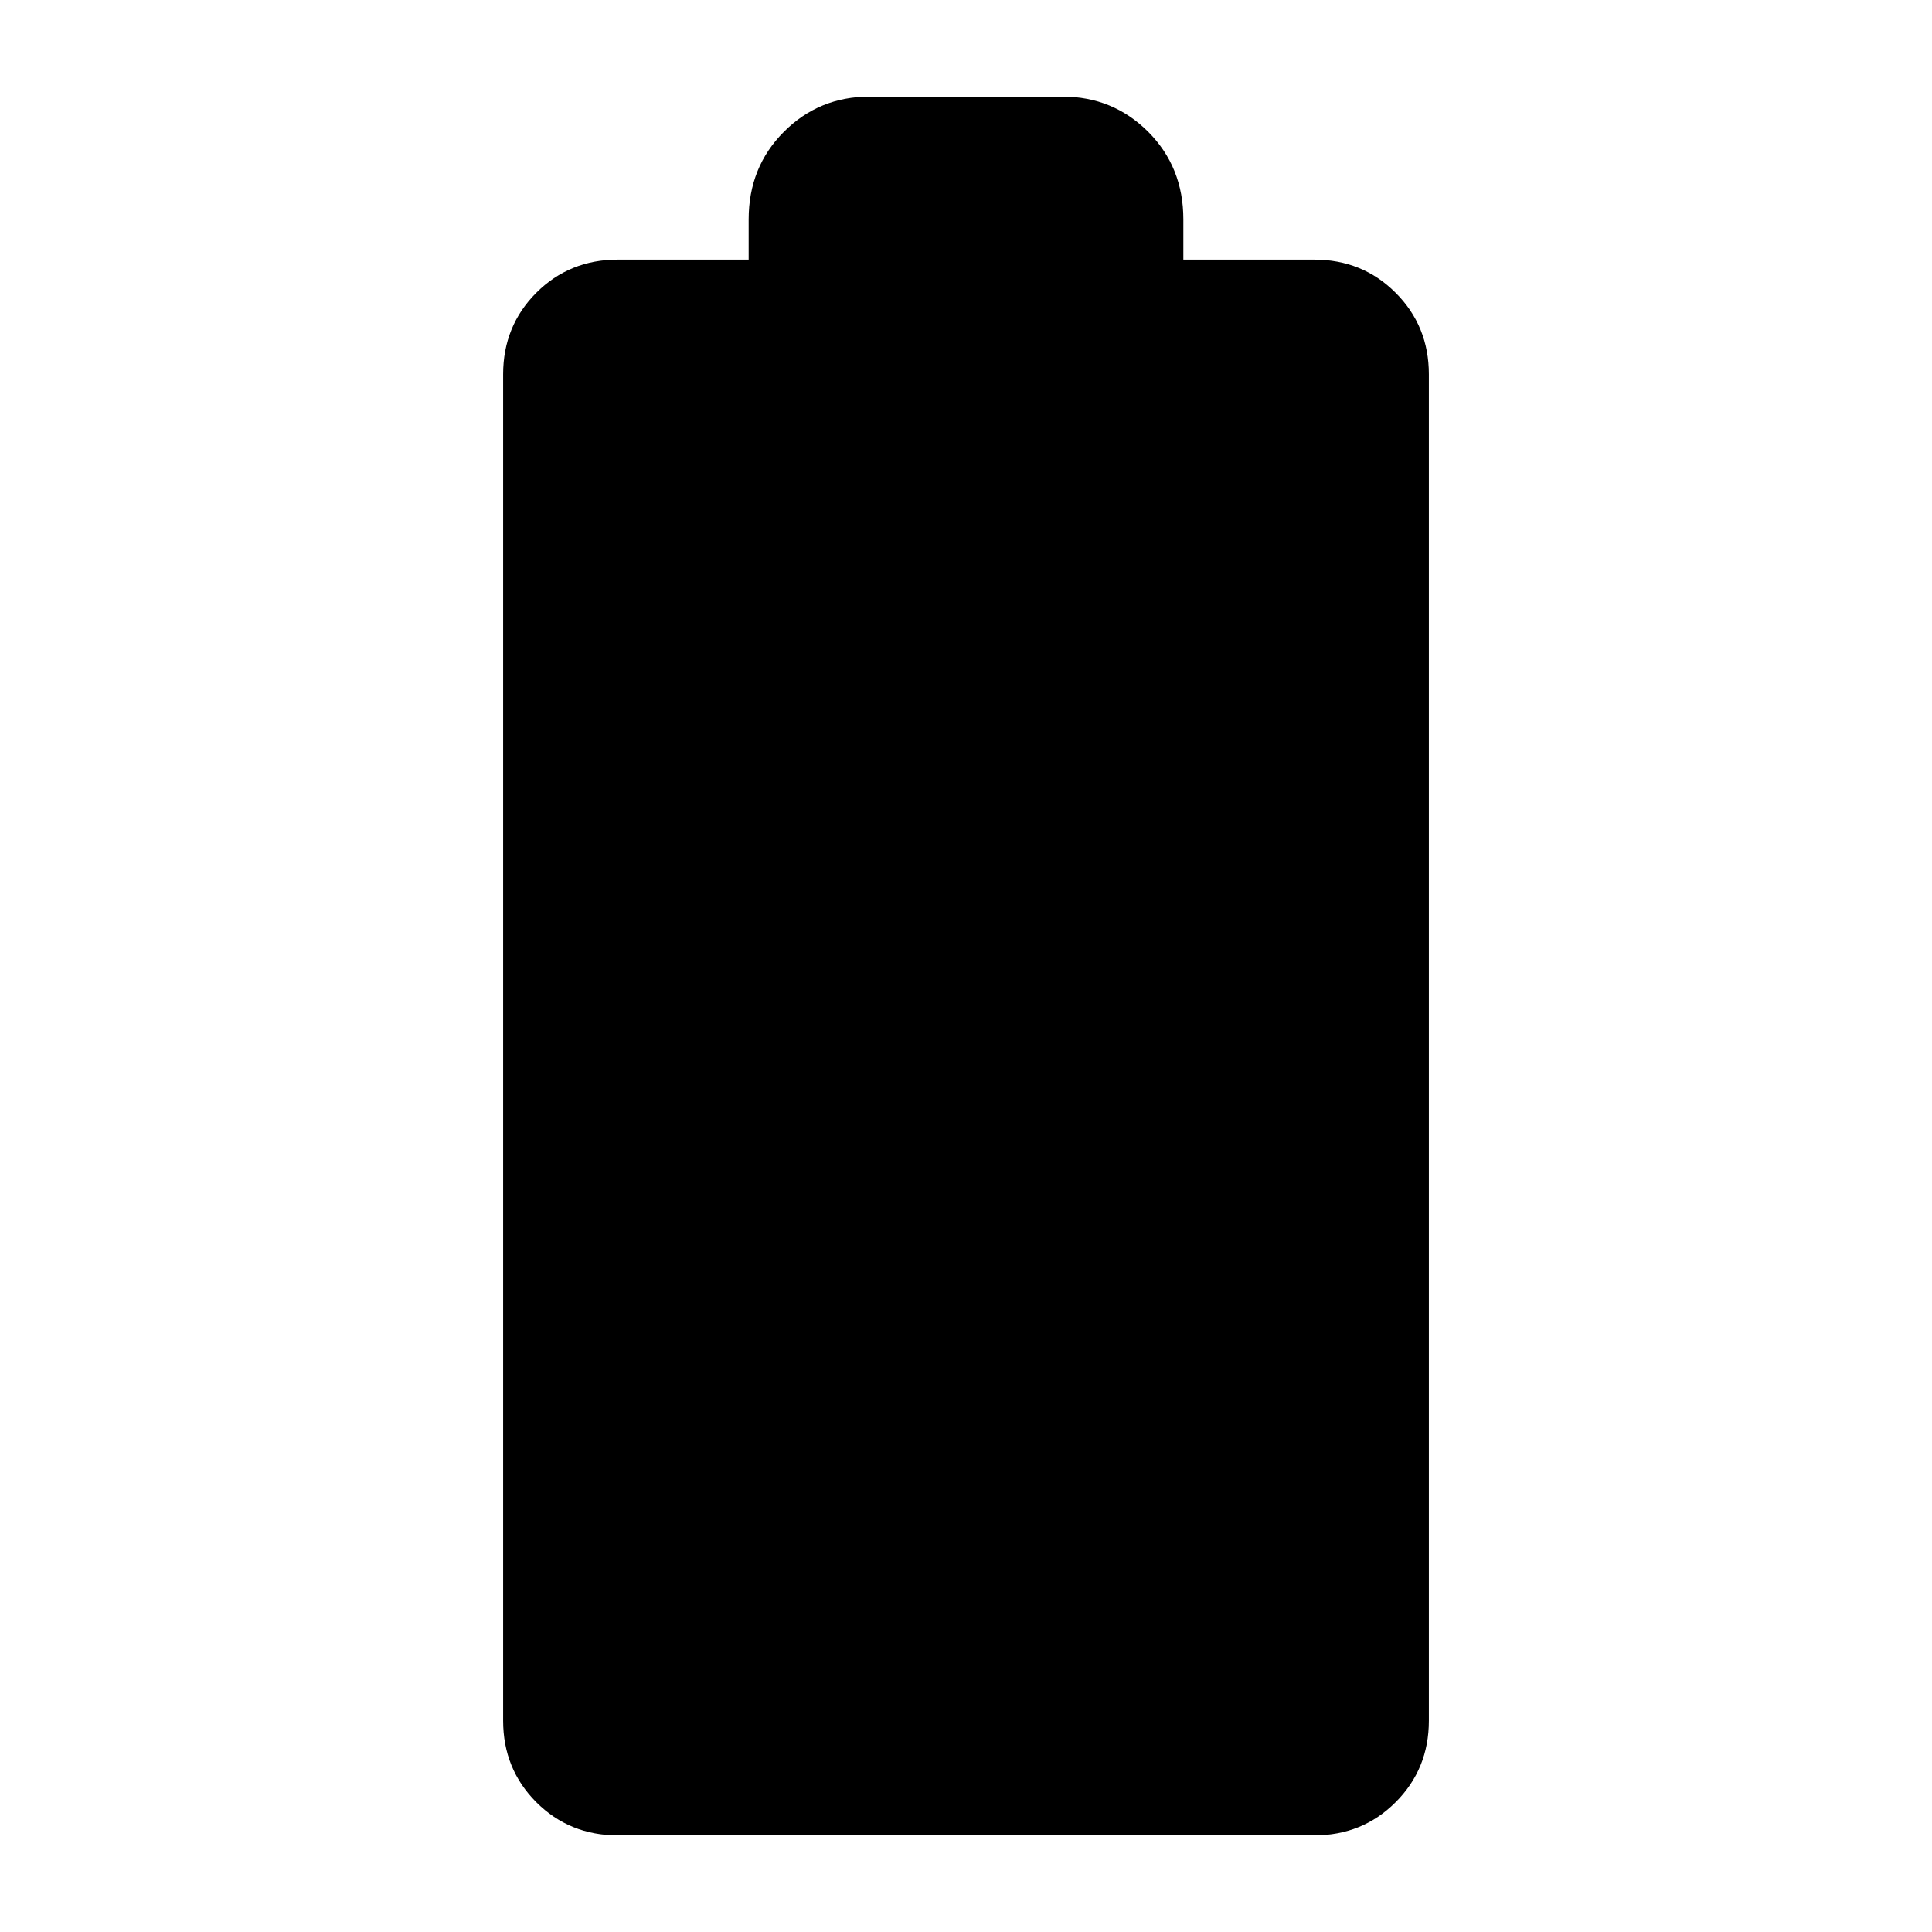 <svg xmlns="http://www.w3.org/2000/svg" height="24" width="24"><path d="M7.675 22.8Q7.075 22.8 6.662 22.388Q6.25 21.975 6.25 21.375V4.65Q6.25 4.05 6.662 3.637Q7.075 3.225 7.675 3.225H9.3V2.725Q9.3 2.075 9.738 1.637Q10.175 1.2 10.8 1.2H13.2Q13.825 1.2 14.263 1.637Q14.7 2.075 14.7 2.725V3.225H16.325Q16.925 3.225 17.337 3.637Q17.75 4.05 17.75 4.65V21.375Q17.75 21.975 17.337 22.388Q16.925 22.8 16.325 22.8Z"/></svg>